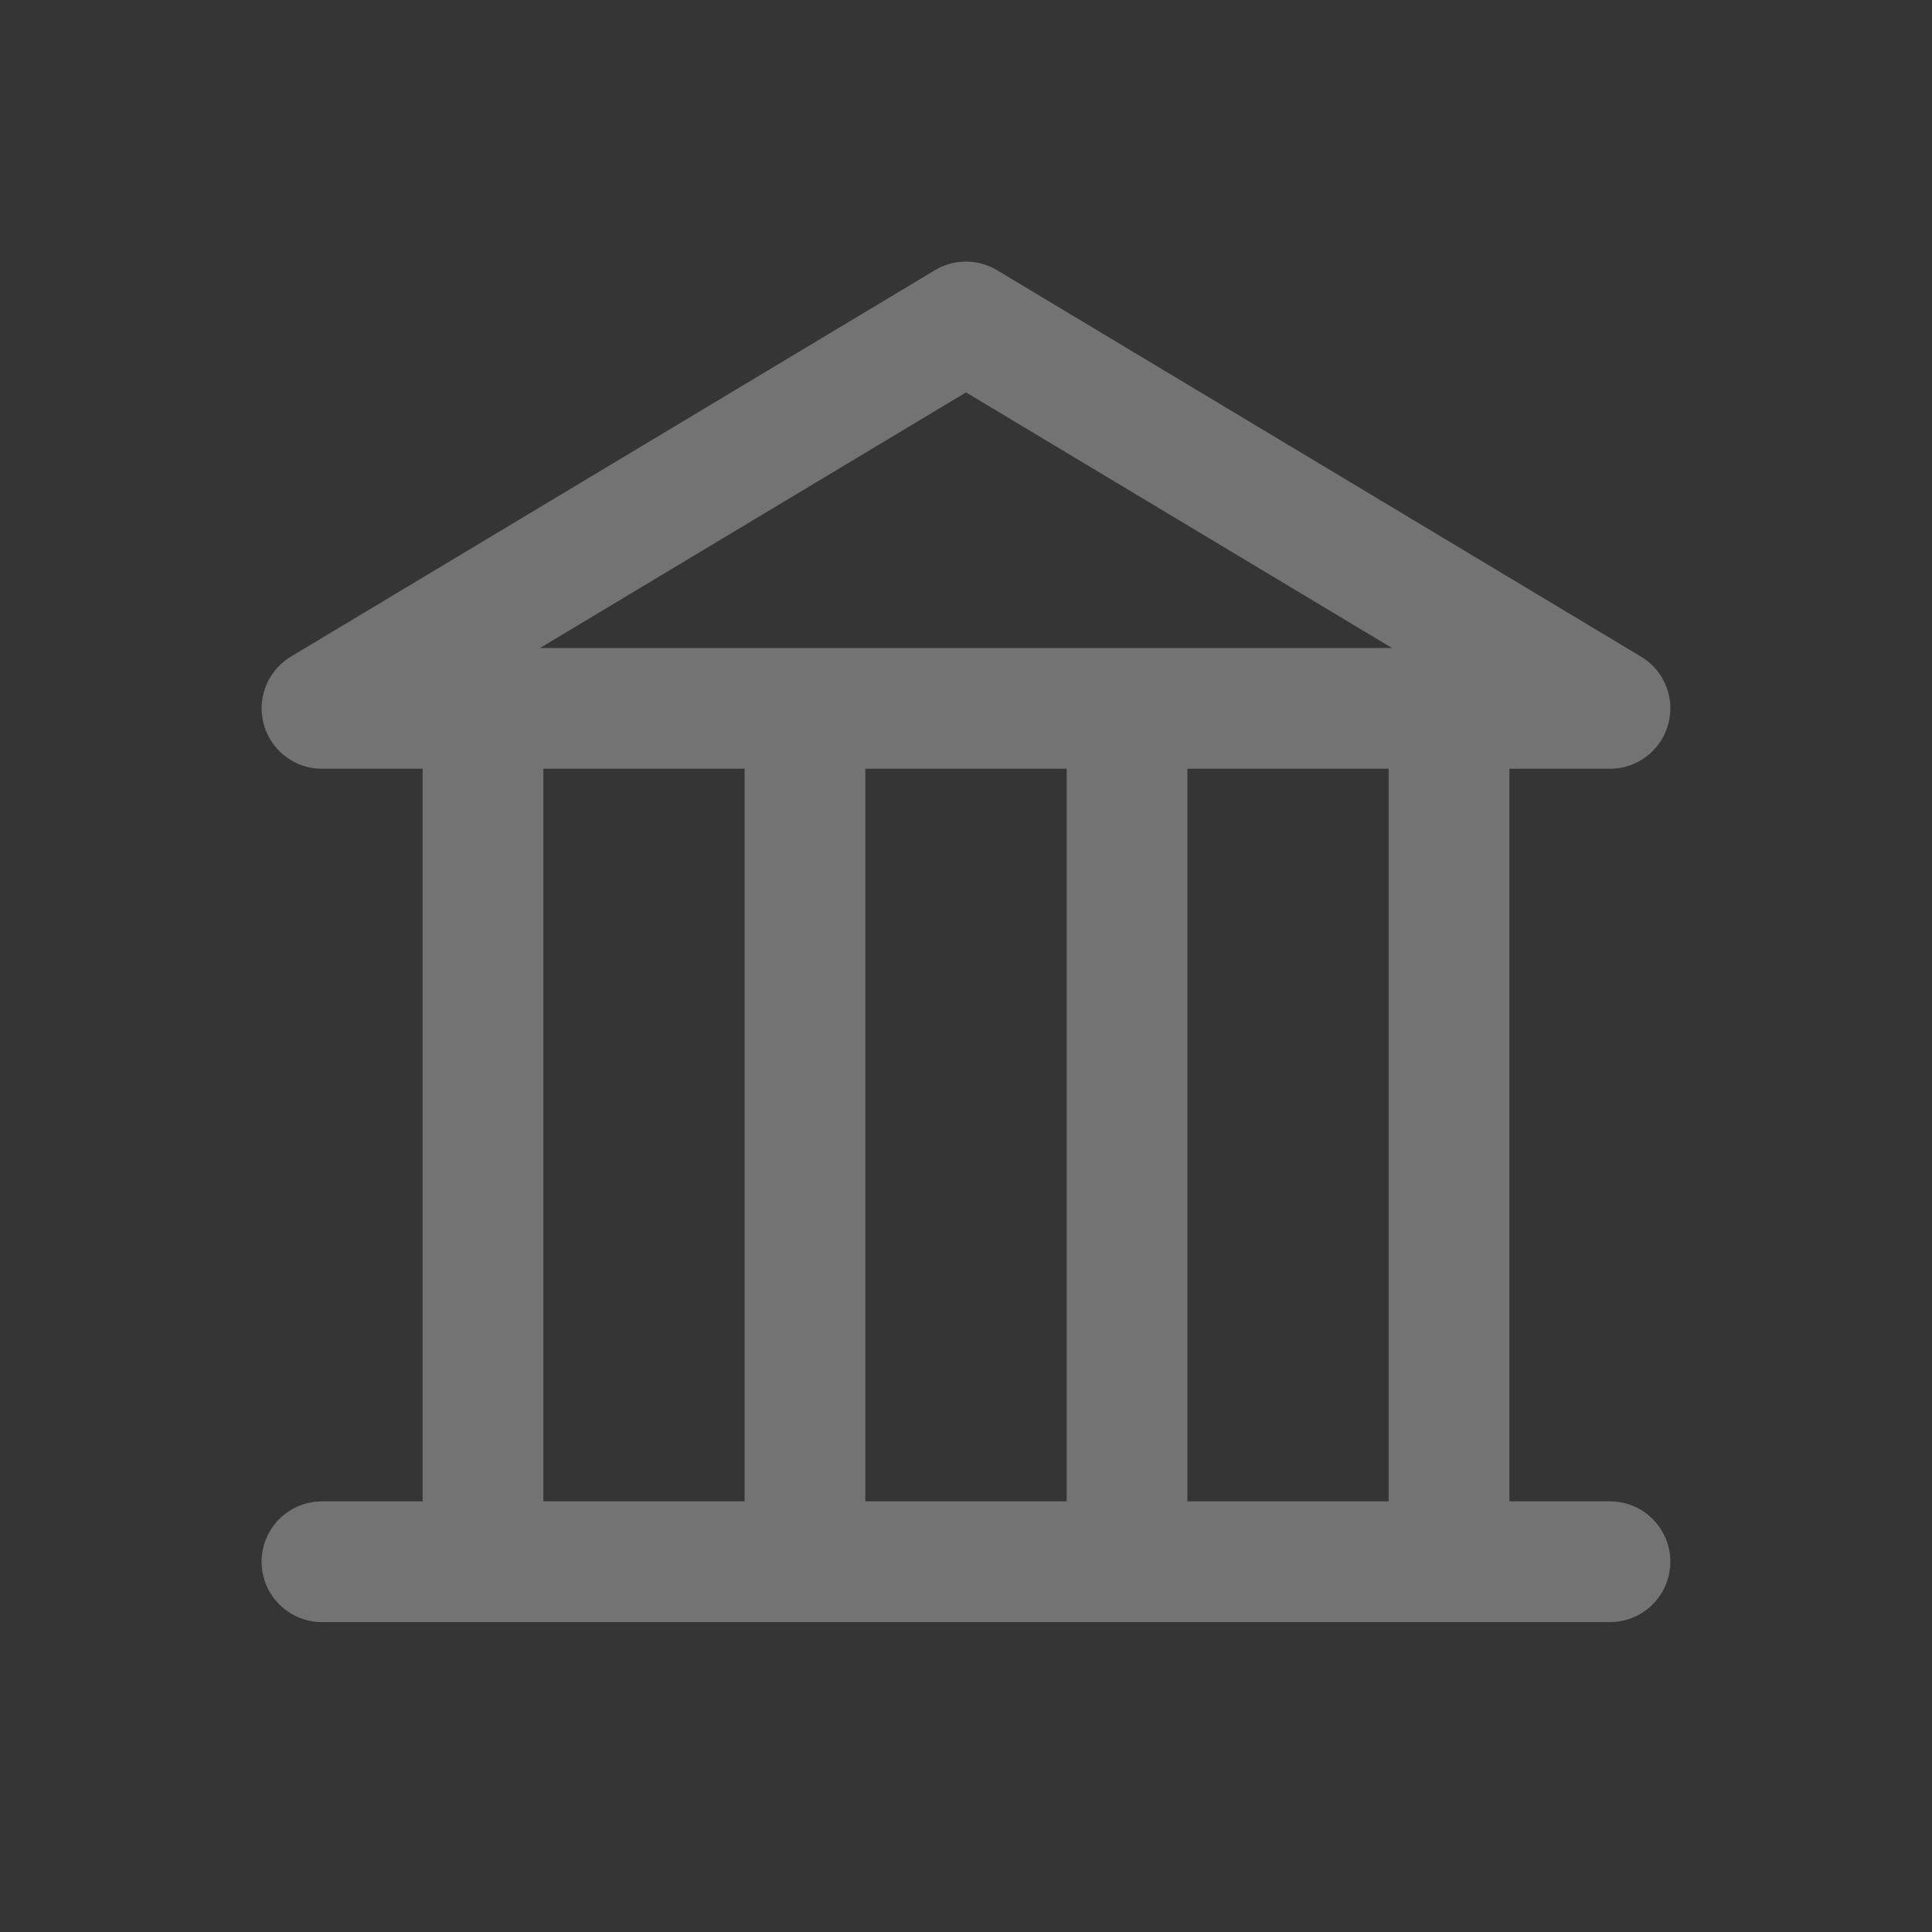 <svg width="32" height="32" viewBox="0 0 32 32" fill="none" xmlns="http://www.w3.org/2000/svg">
<rect x="0" y="0" width="32" height="32" fill="#333333" stroke="none"/>
<g clip-path="url(#clip0_4087_16338)">
<path d="M32 0H0V32H32V0Z" fill="white" fill-opacity="0.01"/>
<path d="M5.333 11.733H26.666L16 5.333L5.333 11.733Z" stroke="#737373" stroke-width="2" stroke-linecap="round" stroke-linejoin="round"/>
<path d="M26.666 25.867H5.333" stroke="#737373" stroke-width="2" stroke-linecap="round" stroke-linejoin="round"/>
<path d="M8 12V25.333" stroke="#737373" stroke-width="2" stroke-linecap="round" stroke-linejoin="round"/>
<path d="M13.333 12V25.333" stroke="#737373" stroke-width="2" stroke-linecap="round" stroke-linejoin="round"/>
<path d="M18.667 12V25.333" stroke="#737373" stroke-width="2" stroke-linecap="round" stroke-linejoin="round"/>
<path d="M24 12V25.333" stroke="#737373" stroke-width="2" stroke-linecap="round" stroke-linejoin="round"/>
</g>
<defs>
<clipPath id="clip0_4087_16338">
<rect width="32" height="32" fill="white"/>
</clipPath>
</defs>
</svg>
